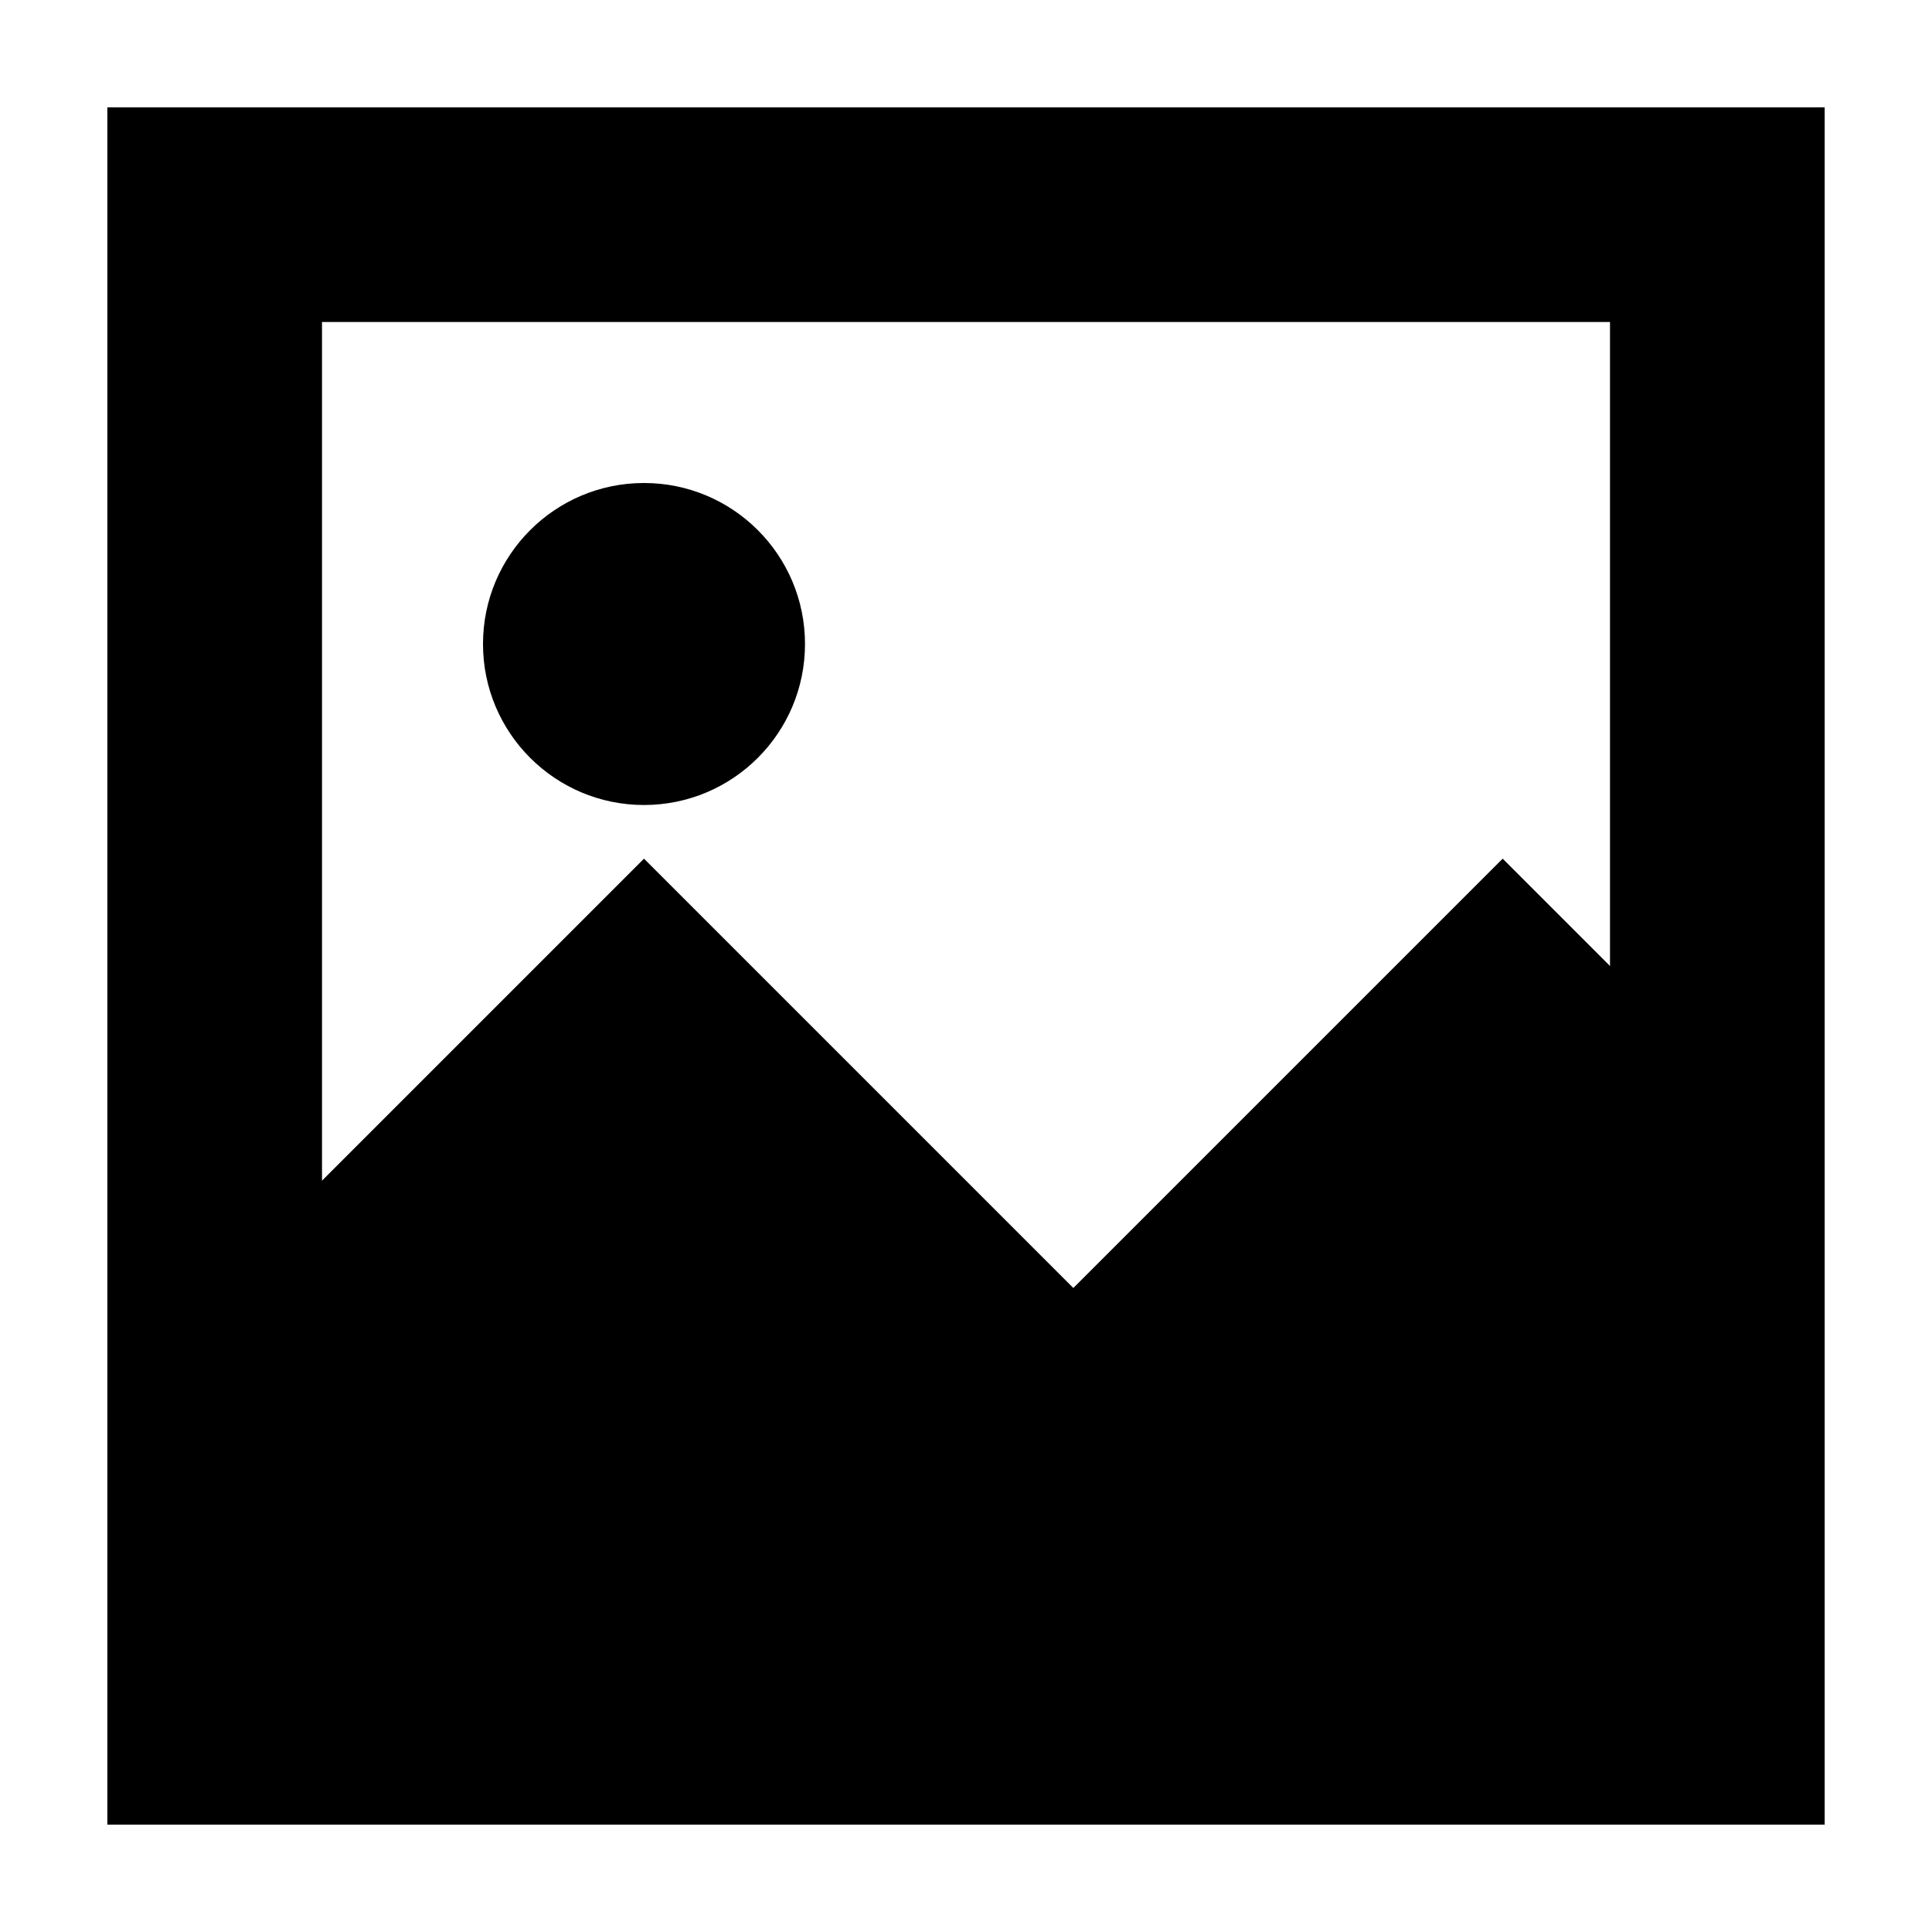 <svg width="18" height="18" viewBox="0 0 18 18" fill="none" xmlns="http://www.w3.org/2000/svg">
  <!-- Picture frame -->
  <rect x="2" y="2" width="14" height="14" stroke="#000000" stroke-width="2" fill="none"/>
  <circle cx="6" cy="6" r="1.5" fill="#000000"/>
  <path d="M2 12L6 8L10 12L14 8L16 10V16H2V12Z" fill="#000000"/>
</svg>

